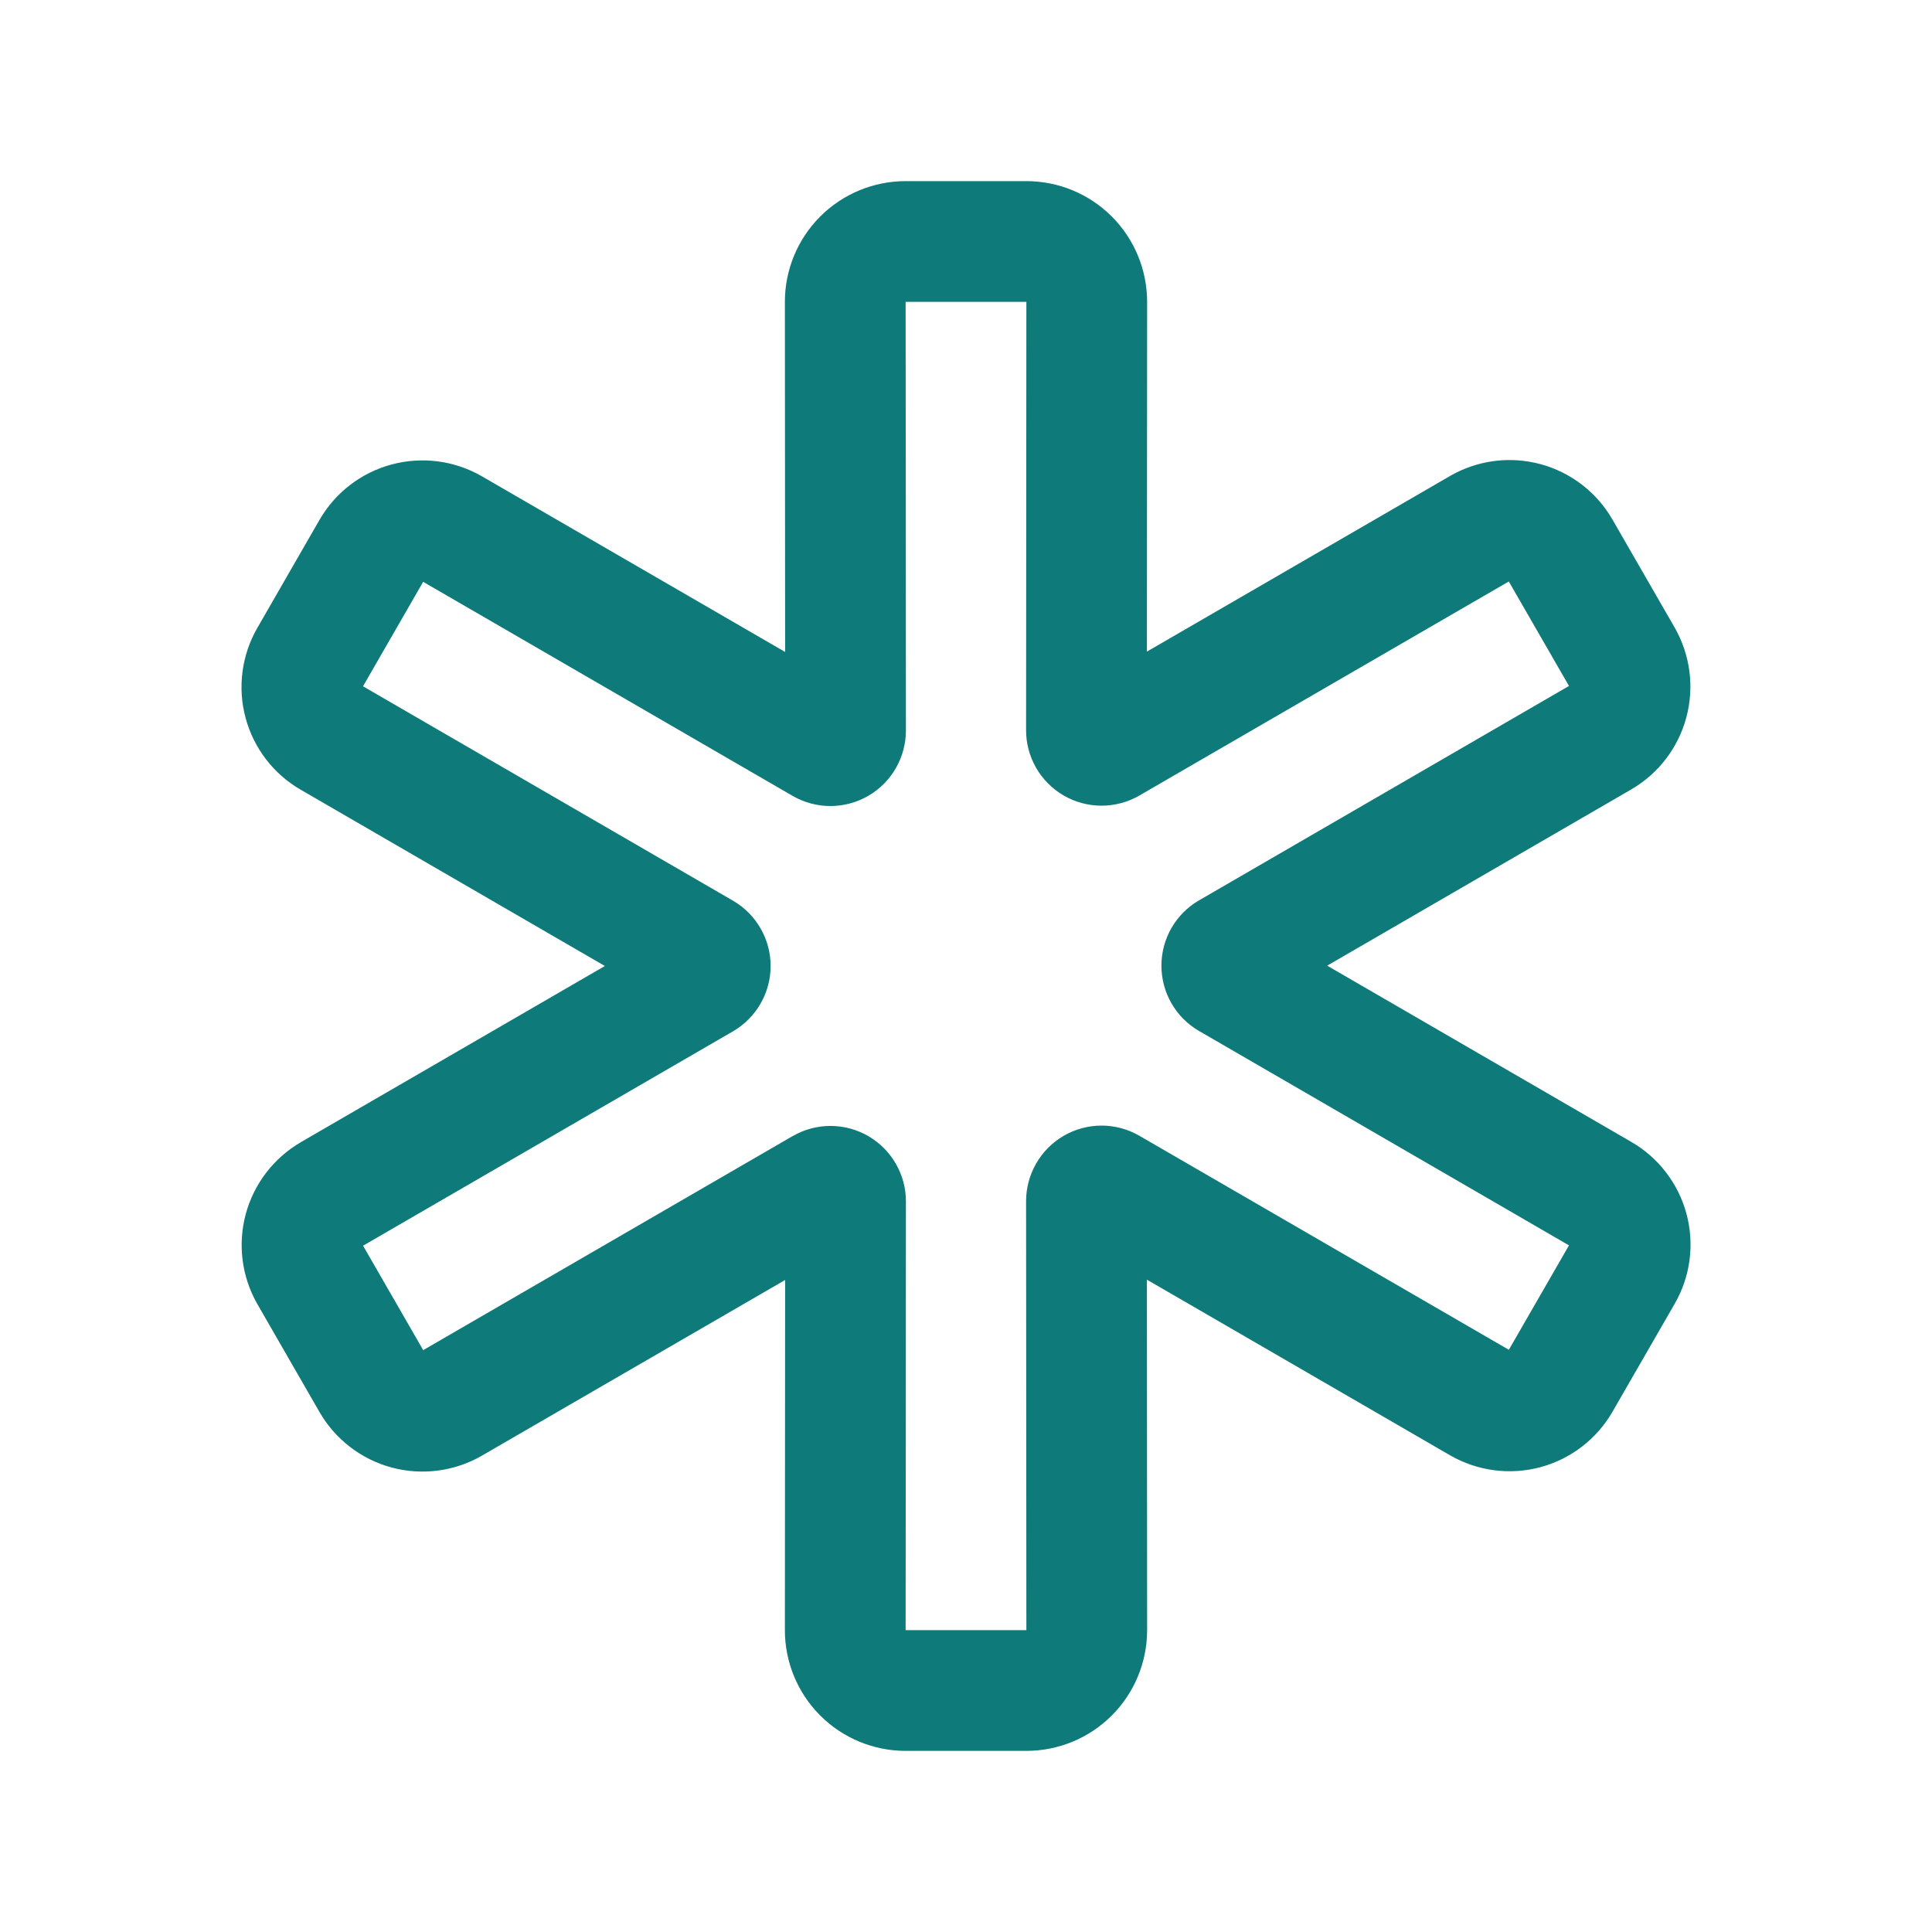 <svg xmlns="http://www.w3.org/2000/svg" width="40" height="40" viewBox="0 0 40 40" fill="none">
  <path fill-rule="evenodd" clip-rule="evenodd" d="M16.982 4.482C17.451 4.013 18.087 3.75 18.75 3.75H21.25C21.913 3.75 22.549 4.013 23.018 4.482C23.487 4.951 23.75 5.587 23.75 6.25L23.745 13.491L30.023 9.854L30.026 9.852C30.591 9.527 31.263 9.44 31.893 9.609C32.523 9.779 33.059 10.192 33.385 10.758L34.671 12.991L34.673 12.995C34.996 13.559 35.082 14.228 34.913 14.856C34.745 15.483 34.334 16.019 33.772 16.345L27.478 19.993L33.766 23.637C33.767 23.638 33.768 23.638 33.769 23.639C34.048 23.799 34.293 24.013 34.489 24.268C34.687 24.524 34.832 24.816 34.916 25.128C35 25.44 35.022 25.766 34.98 26.087C34.938 26.407 34.833 26.716 34.671 26.996L33.386 29.227C33.06 29.793 32.524 30.206 31.894 30.376C31.264 30.545 30.592 30.458 30.027 30.133L30.023 30.131L23.745 26.494L23.75 33.75C23.75 34.413 23.487 35.049 23.018 35.518C22.549 35.987 21.913 36.25 21.25 36.25H18.75C18.087 36.25 17.451 35.987 16.982 35.518C16.513 35.049 16.25 34.413 16.25 33.75L16.255 26.501L9.977 30.138L9.974 30.14C9.409 30.465 8.737 30.552 8.107 30.383C7.477 30.213 6.941 29.8 6.615 29.235L5.329 27.001C5.327 26.999 5.326 26.997 5.325 26.994C5.004 26.43 4.919 25.763 5.088 25.136C5.257 24.51 5.666 23.976 6.227 23.649L6.229 23.647L12.523 20L6.232 16.354C5.953 16.194 5.708 15.98 5.511 15.725C5.314 15.469 5.169 15.177 5.085 14.865C5 14.553 4.979 14.227 5.021 13.906C5.063 13.586 5.167 13.278 5.329 12.998C5.329 12.999 5.329 12.998 5.329 12.998L6.614 10.765C6.614 10.765 6.614 10.765 6.614 10.765C6.94 10.199 7.476 9.786 8.106 9.617C8.736 9.447 9.408 9.534 9.973 9.859L9.977 9.861L16.255 13.498L16.25 6.25C16.25 5.587 16.513 4.951 16.982 4.482ZM18.75 6.25L18.756 15.119C18.757 15.392 18.686 15.66 18.551 15.898C18.415 16.137 18.218 16.336 17.98 16.475C17.742 16.614 17.472 16.687 17.196 16.688C16.921 16.689 16.65 16.616 16.412 16.479L16.41 16.478L8.761 12.046L7.516 14.209L15.178 18.649L15.183 18.652C15.418 18.79 15.613 18.987 15.748 19.224C15.884 19.46 15.955 19.728 15.955 20C15.955 20.272 15.884 20.54 15.748 20.776C15.613 21.013 15.418 21.21 15.183 21.348L15.178 21.351L7.517 25.791L8.762 27.953L16.411 23.521L16.413 23.521C16.651 23.383 16.922 23.311 17.197 23.311C17.473 23.312 17.743 23.385 17.981 23.524C18.219 23.663 18.416 23.862 18.552 24.102C18.687 24.339 18.758 24.608 18.756 24.881L18.75 33.75H21.25L21.244 24.874C21.243 24.601 21.314 24.332 21.449 24.095C21.585 23.855 21.782 23.656 22.02 23.517C22.258 23.378 22.528 23.305 22.804 23.304C23.079 23.304 23.35 23.376 23.588 23.514L23.59 23.515L31.239 27.946L32.484 25.784L24.823 21.344L24.817 21.341C24.582 21.203 24.388 21.006 24.252 20.77C24.117 20.533 24.046 20.265 24.046 19.993C24.046 19.721 24.117 19.453 24.252 19.216C24.388 18.98 24.582 18.783 24.817 18.645L24.823 18.642L32.484 14.202L31.238 12.039L23.589 16.471L23.588 16.472C23.349 16.609 23.078 16.681 22.803 16.681C22.527 16.68 22.257 16.607 22.019 16.468C21.781 16.329 21.584 16.13 21.448 15.891C21.313 15.653 21.242 15.384 21.244 15.111L21.25 6.25L18.75 6.25ZM8.781 12.012C8.781 12.012 8.781 12.012 8.781 12.012V12.012Z" fill="#0F7A7A"/>
</svg>